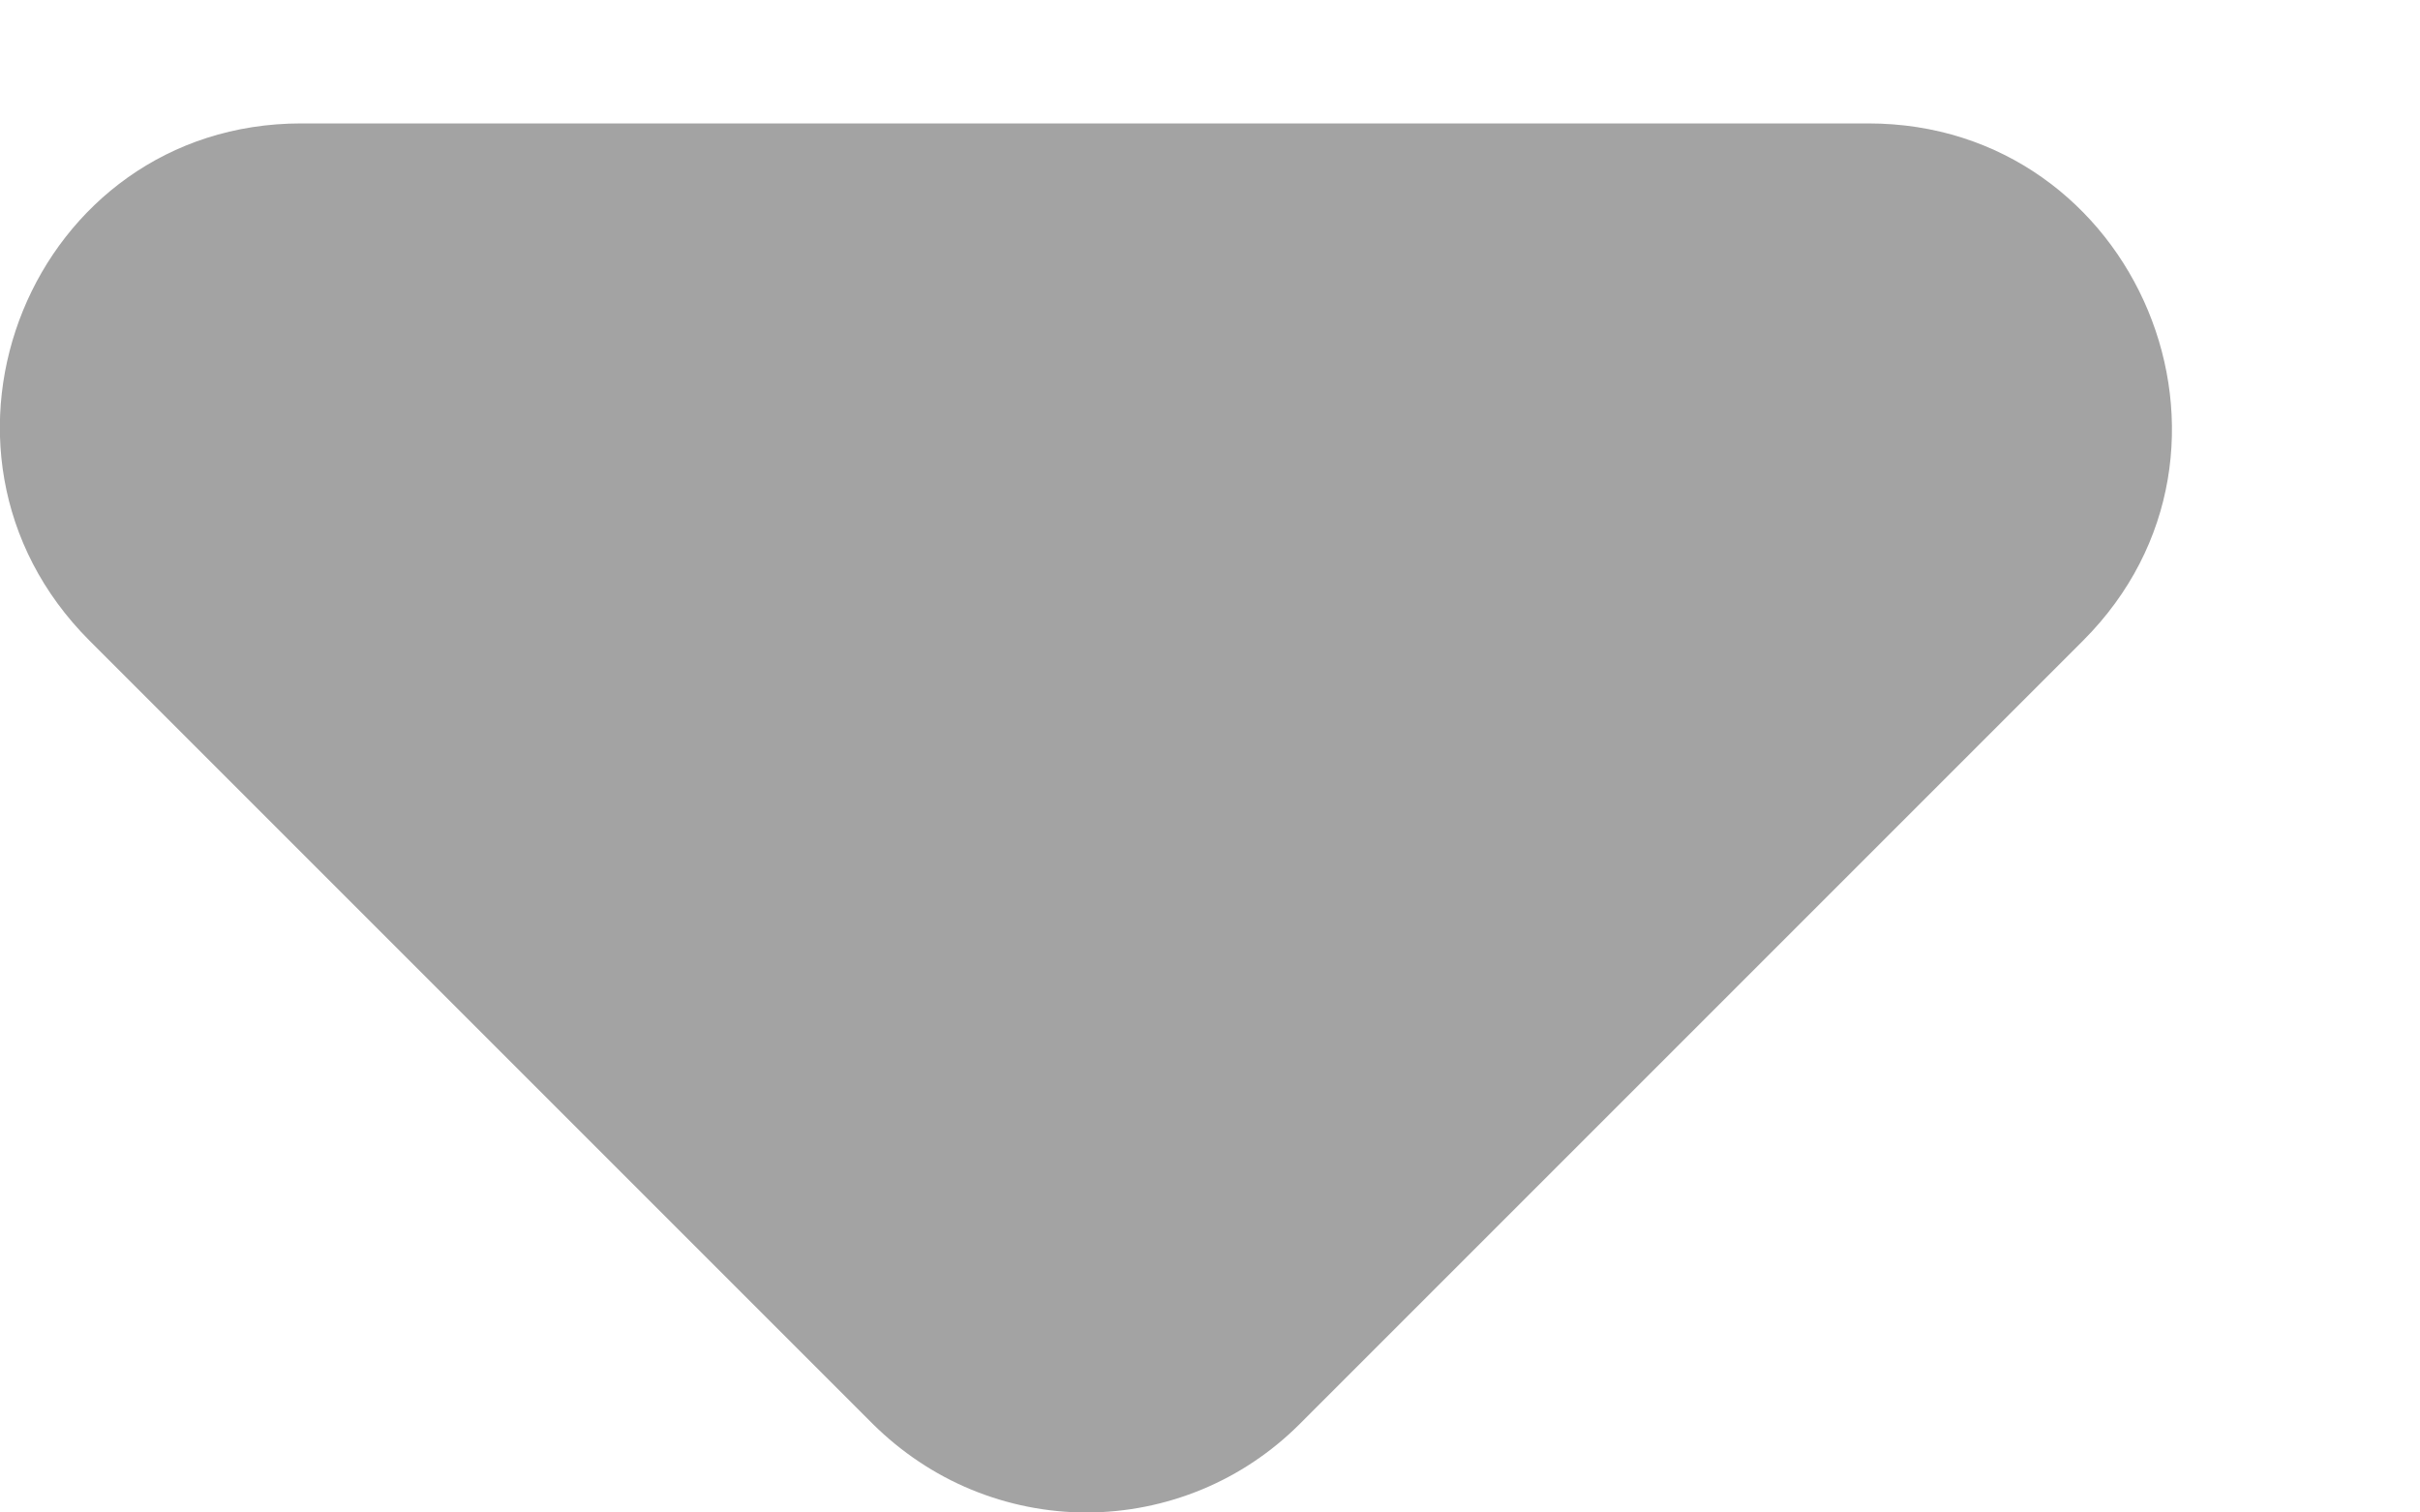 <svg width="8" height="5" viewBox="0 0 8 5" fill="none" xmlns="http://www.w3.org/2000/svg">
<path d="M0.296 2.118L2.886 4.708C2.979 4.8 3.089 4.874 3.21 4.924C3.331 4.974 3.461 5 3.591 5C3.722 5 3.852 4.974 3.973 4.924C4.094 4.874 4.204 4.8 4.296 4.708L6.886 2.118C7.516 1.488 7.066 0.408 6.176 0.408L0.996 0.408C0.106 0.408 -0.334 1.488 0.296 2.118Z" fill="#A3A3A3"/>
</svg>
